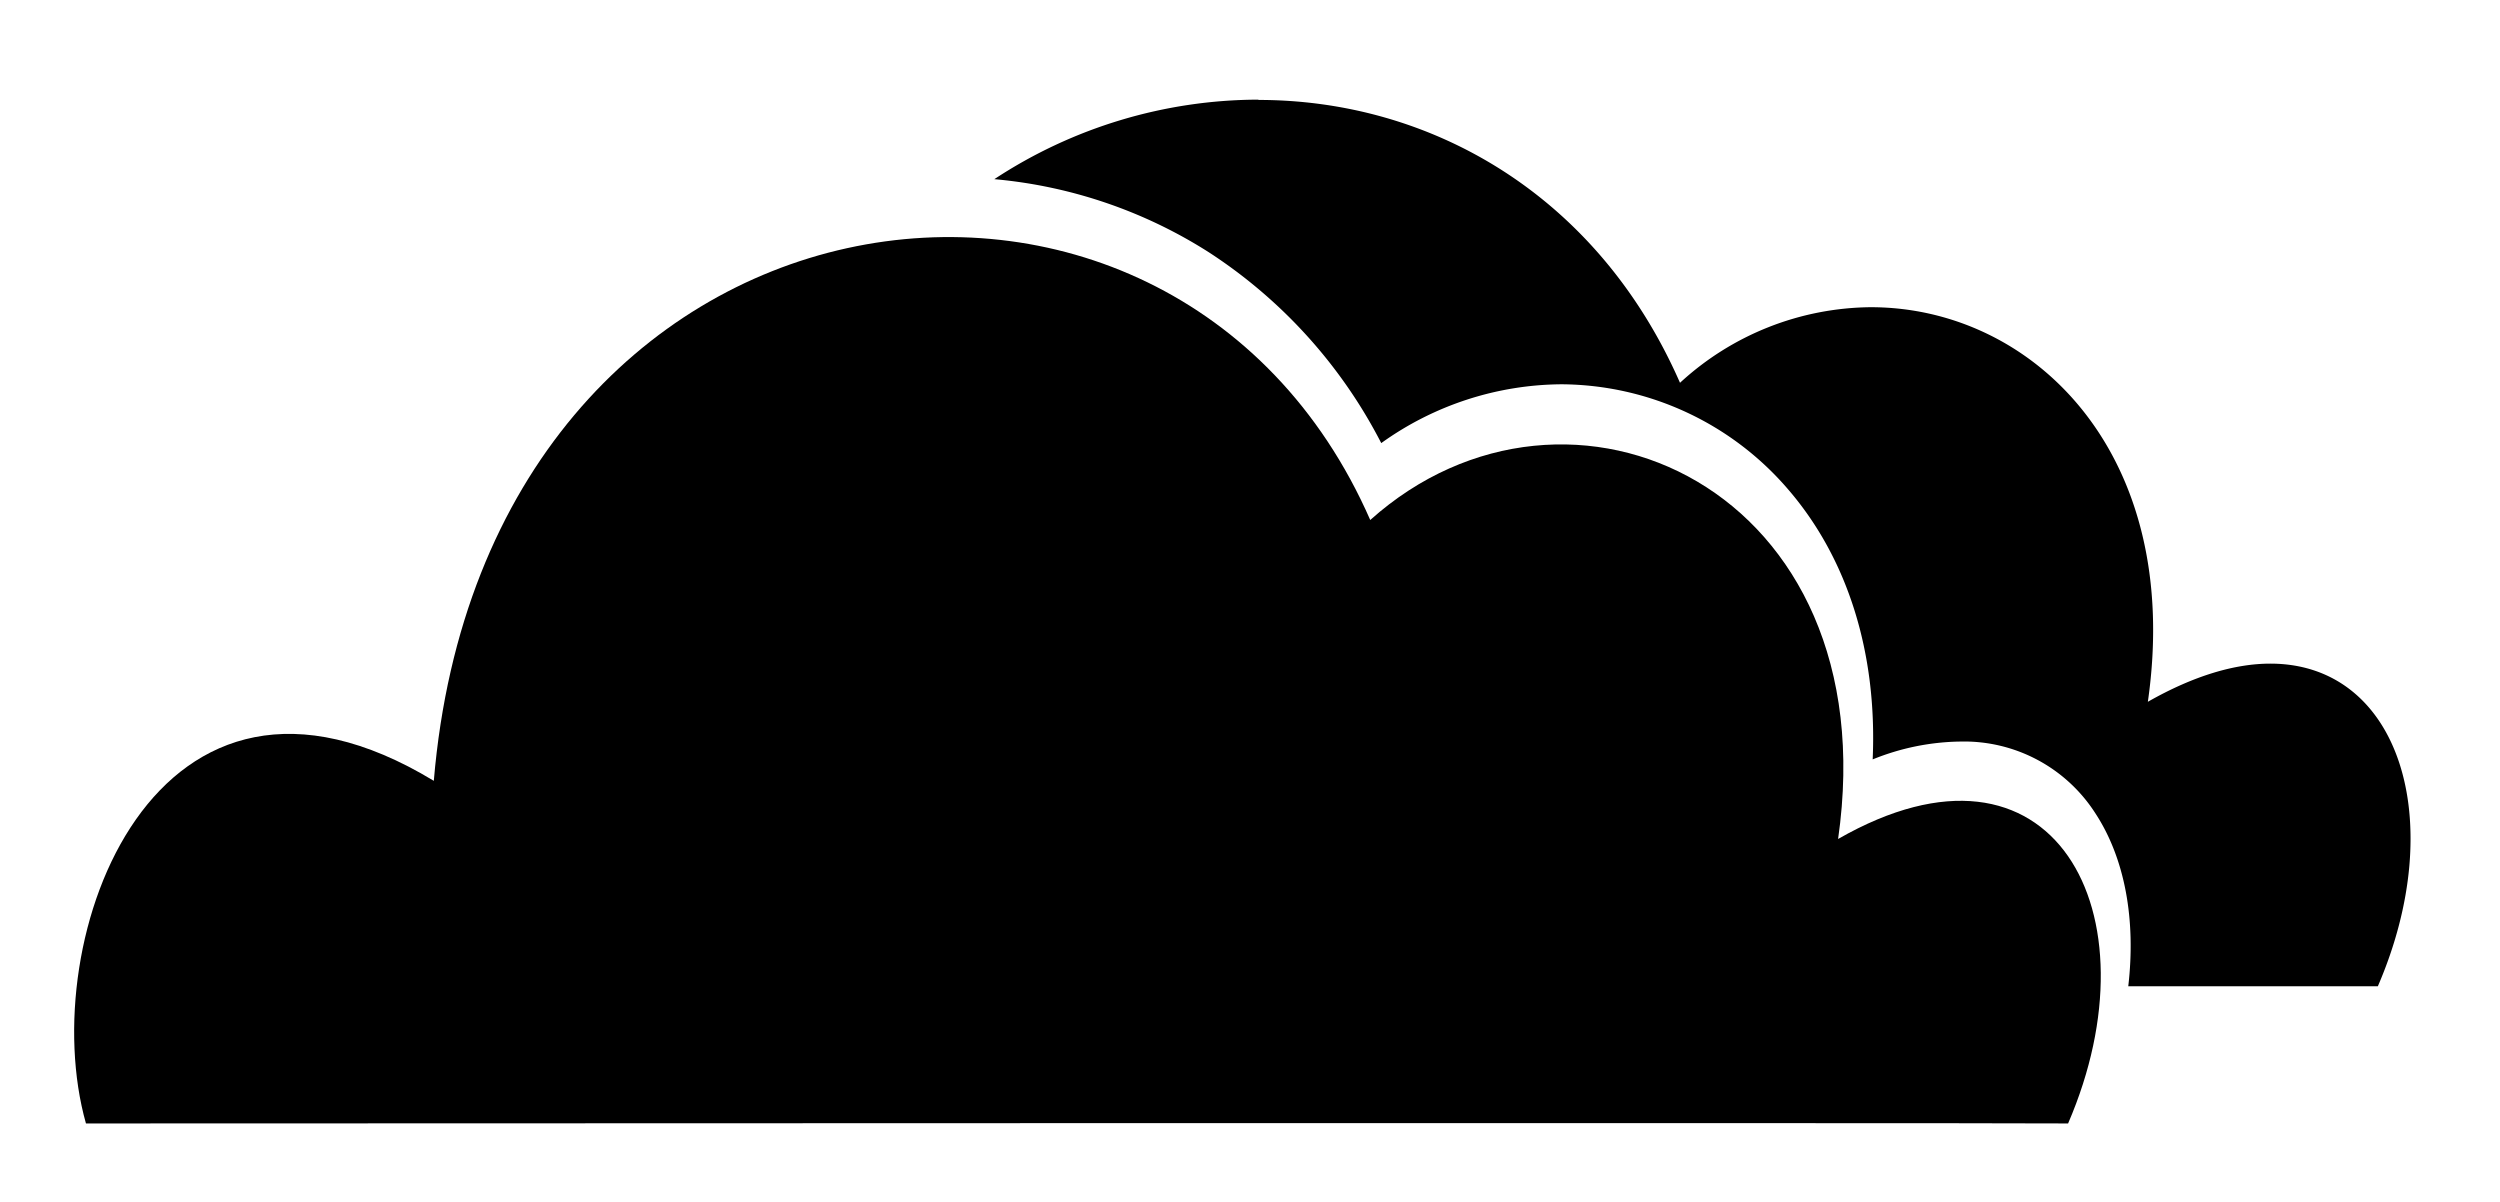 <svg xmlns="http://www.w3.org/2000/svg" viewBox="0 0 420 202">
  <g id="bd68f55d-60c6-40ea-a8c1-9b8dd8bb7269" data-name="04">
    <g id="aa1efb6a-0acb-40f3-b110-e072f1dc81e9" data-name="bg">
      <path d="M395.74,160.22c-5.57,0-16.39,0-32.34,0,.2-10.21-2.16-19.5-6.84-26.62A31.55,31.55,0,0,0,329.39,119a41.4,41.4,0,0,0-9.29,1.09c-.72-16.29-6-30.53-15.55-41.52A56.86,56.86,0,0,0,288.88,66a41.63,41.63,0,0,1,25.4-8.81,40,40,0,0,1,30.18,13.93c9.69,11.17,13.56,27.54,10.91,46.08l-1.6,11.16,9.78-5.61c6.58-3.77,12.58-5.68,17.84-5.68a15.6,15.6,0,0,1,13.8,7.34C400.66,132.68,400.81,146.47,395.74,160.22ZM233.94,66.78a88.73,88.73,0,0,0-27.94-29,85.28,85.28,0,0,0-22.41-10.09,74.54,74.54,0,0,1,27.82-5.4c26.84,0,49.87,14.12,62.79,38.13a55.18,55.18,0,0,0-11.92-1.31A57.08,57.08,0,0,0,233.94,66.78Z"/>
      <path d="M211.41,27.83a64,64,0,0,1,51.92,25.83h-1.05a62.06,62.06,0,0,0-26.41,5.94A93.62,93.62,0,0,0,209,33.19a88,88,0,0,0-8-4.56,68.92,68.92,0,0,1,10.46-.8M314.28,62.65a34.51,34.51,0,0,1,26,12c8.62,10,12,24.75,9.61,41.69l-.4,2.77a37.84,37.84,0,0,0-20.13-5.62c-1.41,0-2.84.07-4.28.21-1.71-15-7.28-28.21-16.4-38.74a63.17,63.17,0,0,0-9.53-8.92,35.06,35.06,0,0,1,15.1-3.43m67.11,59.88a10.15,10.15,0,0,1,9.21,4.86c3.2,4.86,5.06,14.59,1.2,27.32l-23,0a50,50,0,0,0-7.61-24.14l-.07-.09,5.19-3c5.66-3.24,10.88-5,15.11-5m-170-105.7a81,81,0,0,0-44.34,13.36,80.37,80.37,0,0,1,36,12.26,84,84,0,0,1,29,32.08,52.47,52.47,0,0,1,30.28-9.88A50.5,50.5,0,0,1,300.4,82.21c10,11.59,15,27.46,14.21,45.37a40.46,40.46,0,0,1,14.78-3A26.2,26.2,0,0,1,352,136.6c5,7.61,6.85,17.92,5.55,29.09,23,0,38.68,0,41.93,0,12-27.8,3.61-54.2-18.06-54.2-5.92,0-12.83,2-20.58,6.41,6-41.85-19.41-66.28-46.53-66.29a47.88,47.88,0,0,0-32.07,12.7c-13.94-31.79-42.08-47.52-70.8-47.52Z"/>
    </g>
    <g id="a0b1dd4a-f91f-444d-8113-b273e7a871b1" data-name="fg">
      <path d="M14.44,188.74s317-.13,333,0c15.27-35.39-2.48-68.52-38.64-47.79,8.44-58.94-45.38-83.34-78.6-53.59C196.78,11.1,81.65,27.24,72.88,131.18,26.09,102.83,5.68,157.68,14.44,188.74Z"/>
    </g>
  </g>
</svg>
